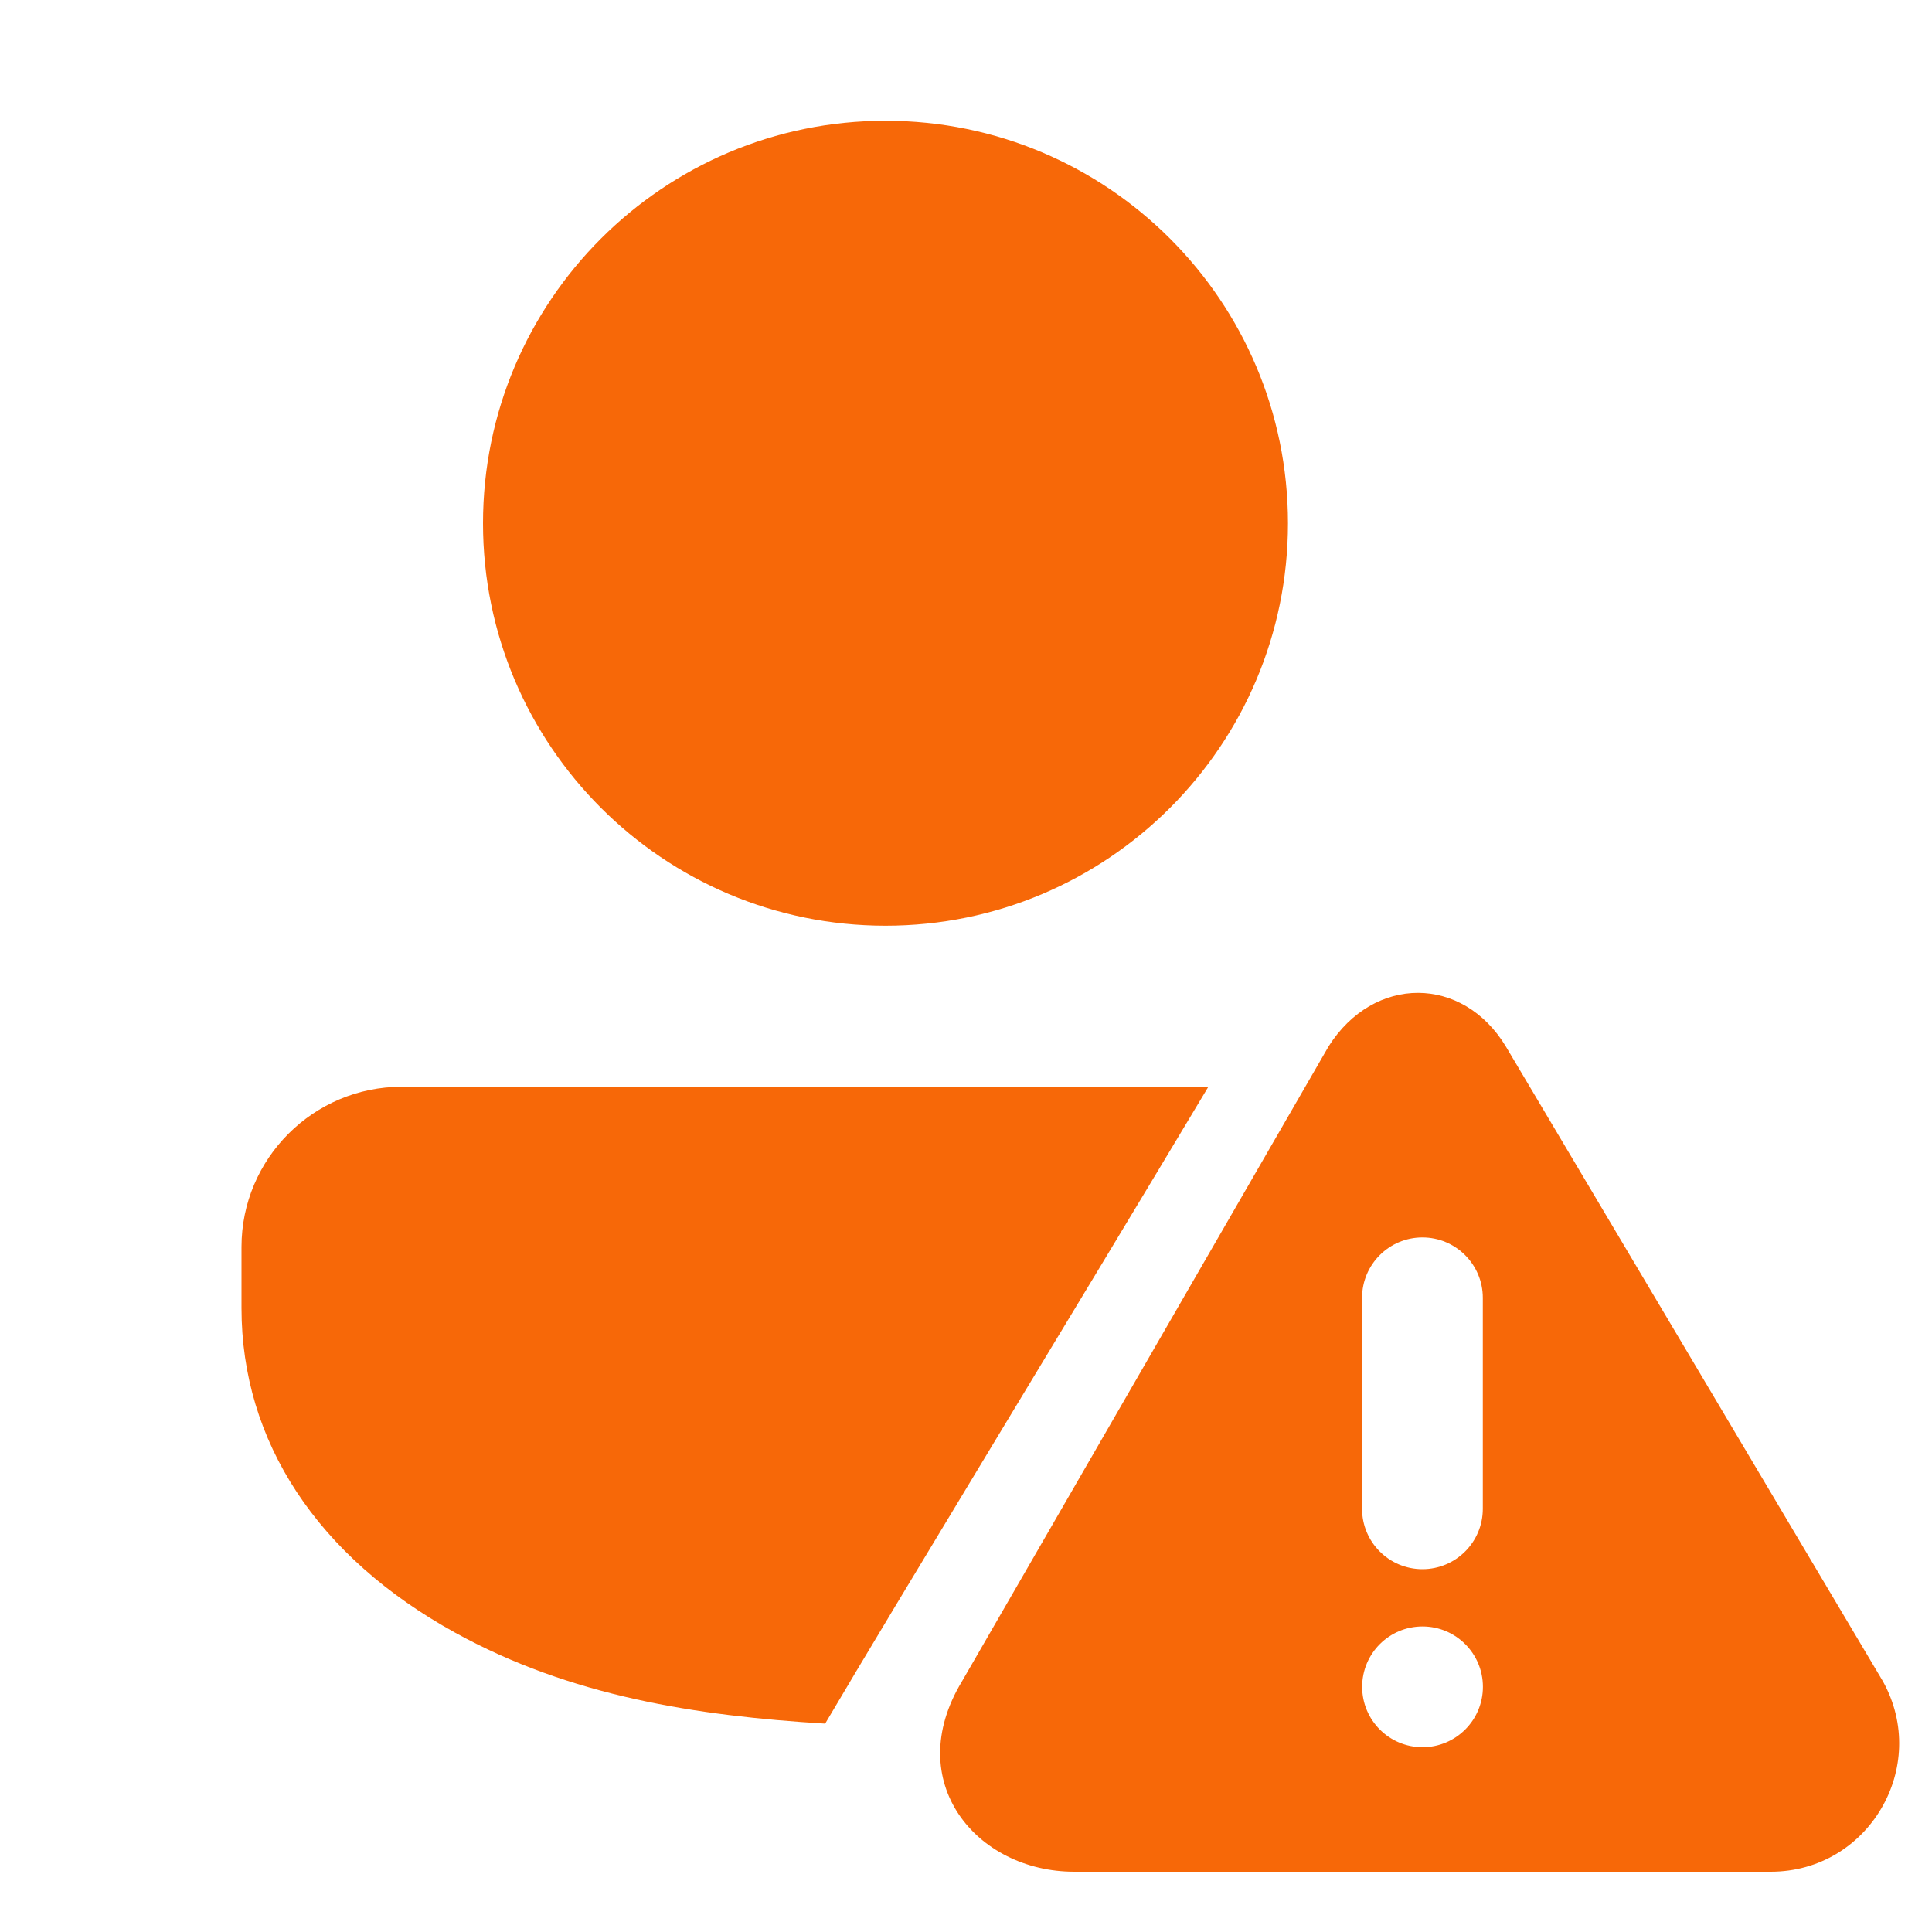 <svg width="20" height="20" viewBox="0 0 20 20" fill="none" xmlns="http://www.w3.org/2000/svg">
<path fill-rule="evenodd" clip-rule="evenodd" d="M5 5.417C5 3.116 6.866 1.25 9.167 1.25C11.467 1.25 13.333 3.116 13.333 5.417C13.333 7.717 11.467 9.583 9.167 9.583C6.866 9.583 5 7.717 5 5.417Z" fill="#F76808"/>
<path d="M12.509 11.25H4.158C3.244 11.25 2.5 11.994 2.5 12.908V13.542C2.5 14.922 3.286 16.116 4.711 16.901C5.903 17.559 7.206 17.762 8.542 17.843C9.287 16.578 11.061 13.669 12.509 11.25Z" fill="#F76808"/>
<path fill-rule="evenodd" clip-rule="evenodd" d="M19.492 17.405C19.982 18.289 19.343 19.376 18.331 19.376H11.12C10.108 19.376 9.33 18.444 9.958 17.406L13.753 10.833C14.222 10.091 15.143 10.095 15.589 10.834L19.492 17.405ZM14.725 12.81C15.07 12.81 15.35 13.09 15.35 13.435L15.35 15.619C15.35 15.964 15.07 16.244 14.725 16.244C14.38 16.244 14.1 15.964 14.1 15.619L14.1 13.435C14.1 13.09 14.38 12.81 14.725 12.81ZM15.351 17.462C15.351 17.807 15.071 18.087 14.726 18.087C14.38 18.087 14.101 17.807 14.101 17.462C14.101 17.117 14.38 16.837 14.726 16.837C15.071 16.837 15.351 17.117 15.351 17.462Z" fill="#F76808"/>
</svg>

